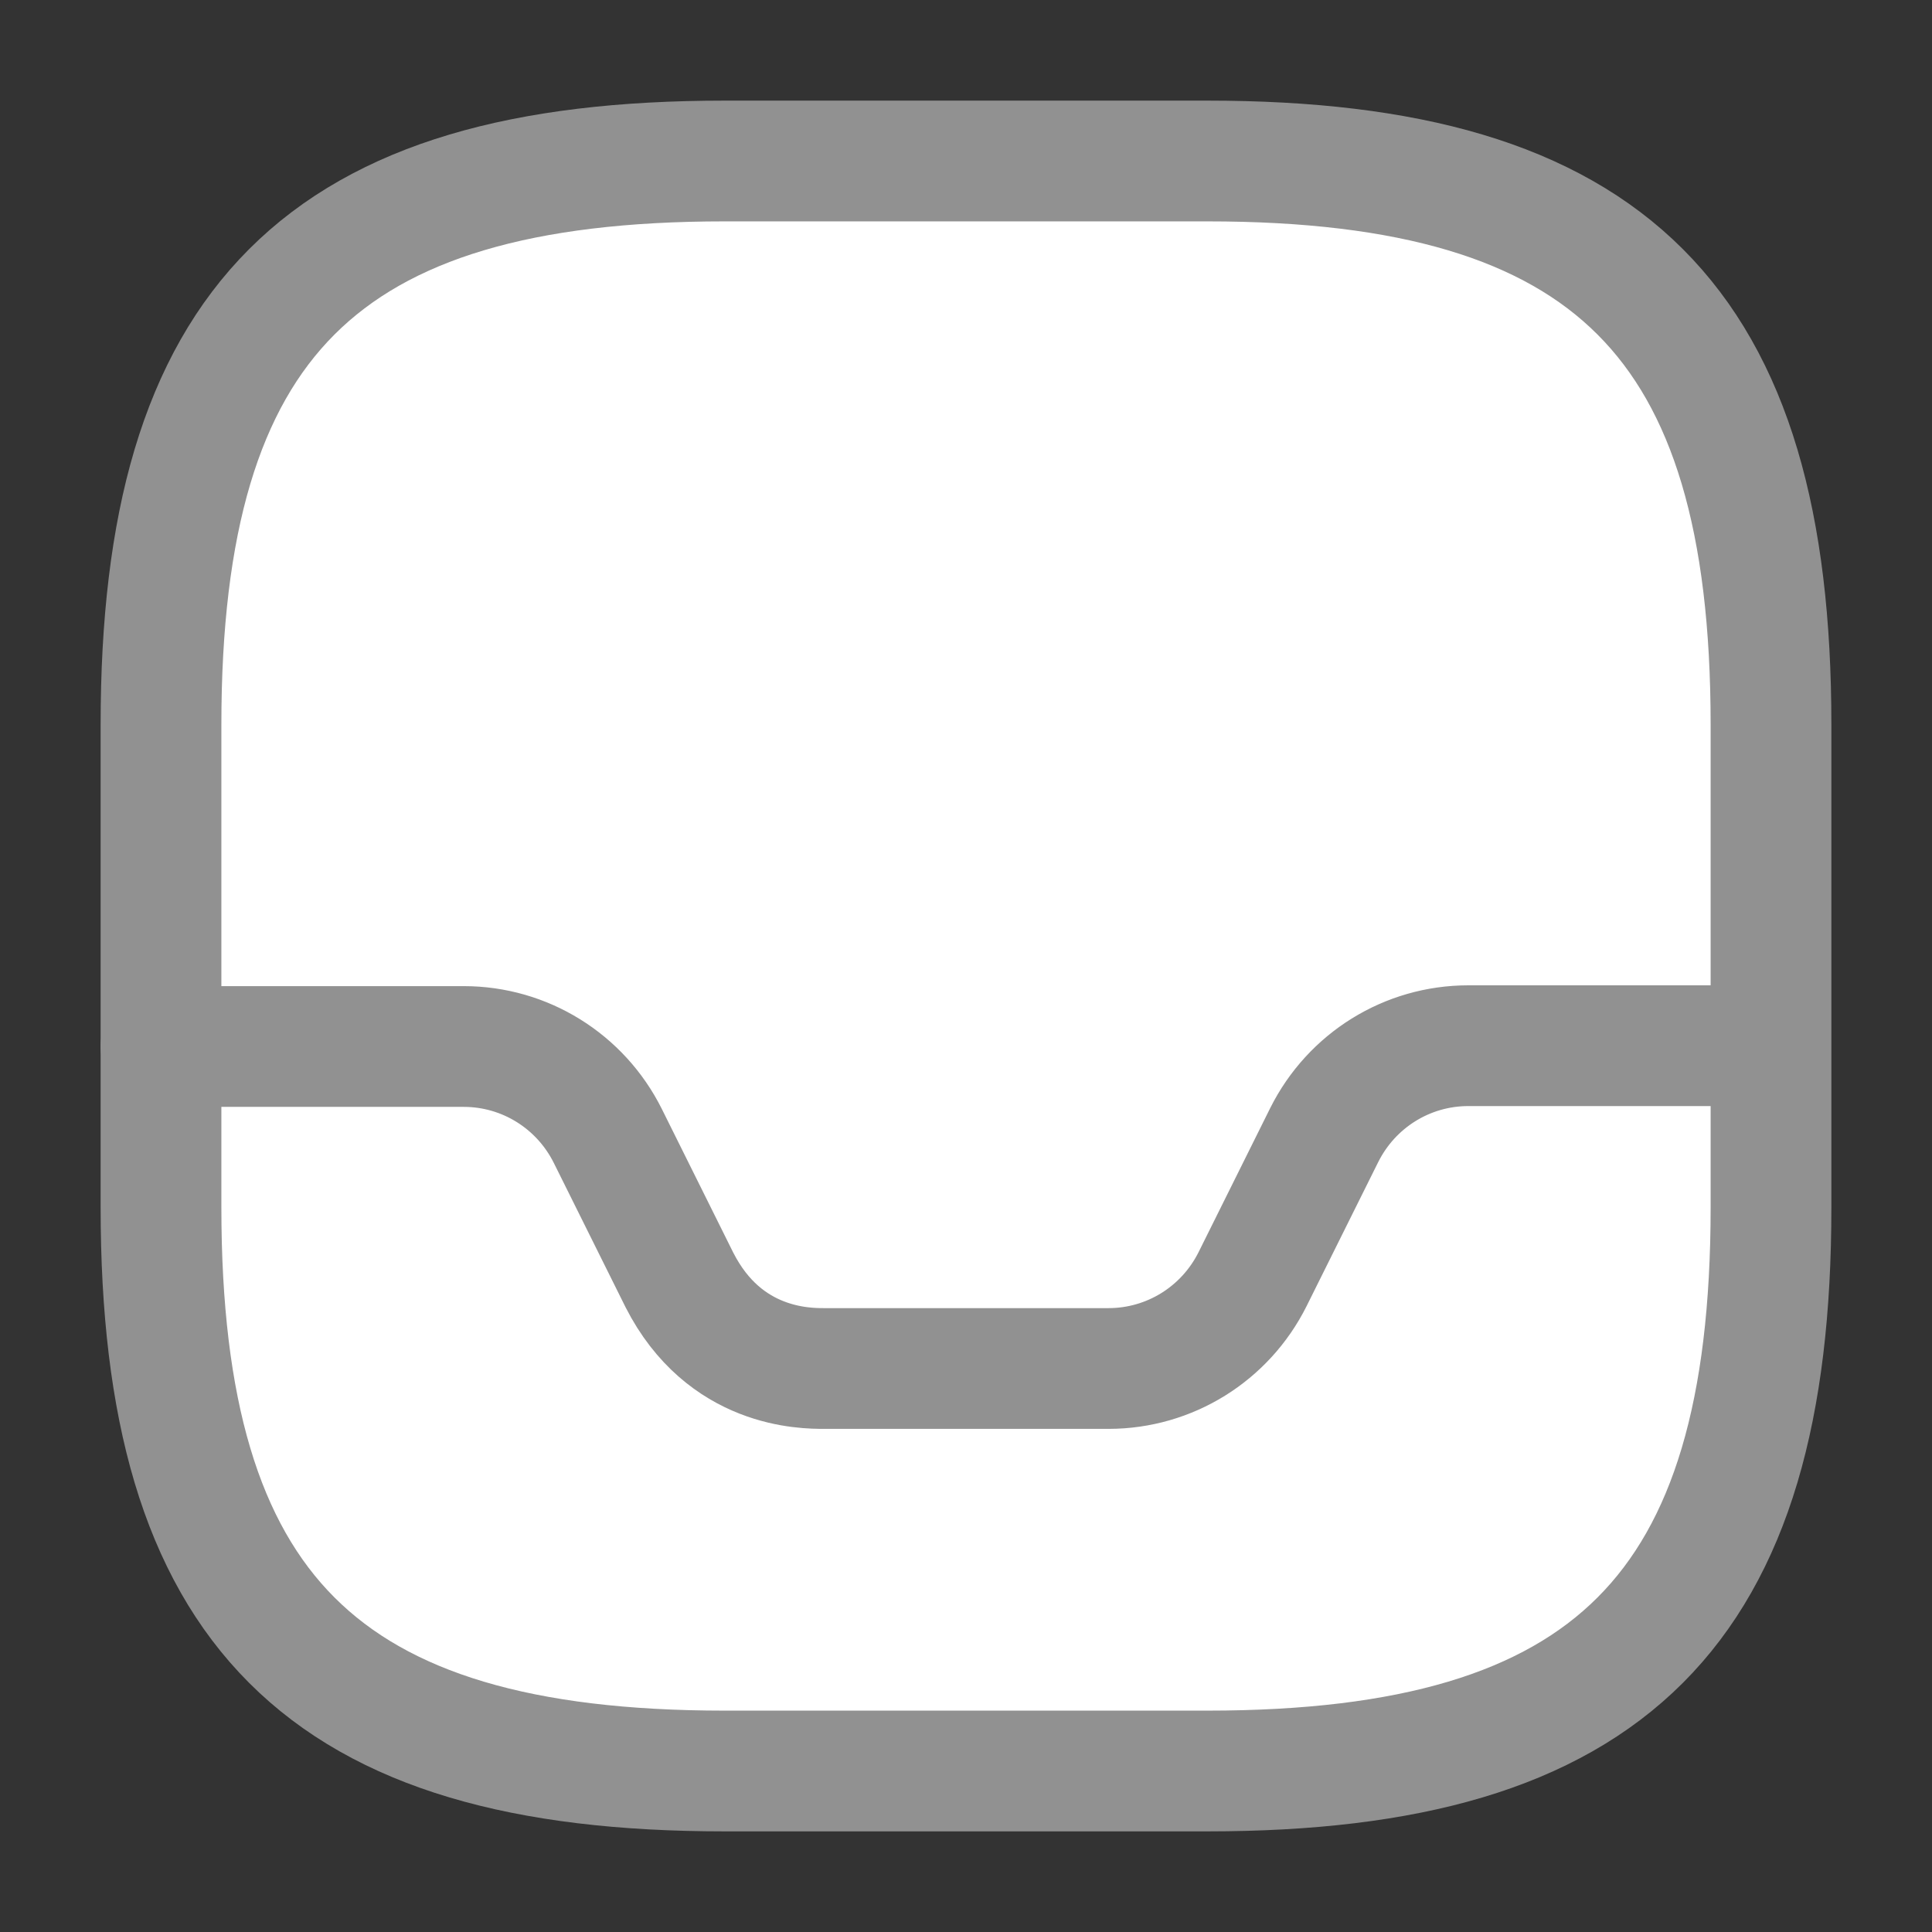<svg width="24" height="24" viewBox="0 0 24 24" fill="none" xmlns="http://www.w3.org/2000/svg">
<rect x="0" y="0" width="24" height="24" fill="#333333" stroke="none"/>
<path d="M9 22H15C20 22 22 20 22 15V9C22 4 20 2 15 2H9C4 2 2 4 2 9V15C2 20 4 22 9 22Z" fill="white" stroke="#919191" stroke-width="1.5" stroke-linecap="round" stroke-linejoin="round"/>
<path d="M2 13H5.76C6.52 13 7.21 13.43 7.55 14.11L8.44 15.9C9 17 10 17 10.24 17H13.77C14.53 17 15.22 16.57 15.56 15.89L16.45 14.1C16.79 13.42 17.48 12.99 18.24 12.99H21.98" fill="white"/>
<path d="M2 13H5.76C6.52 13 7.21 13.43 7.55 14.11L8.44 15.9C9 17 10 17 10.24 17H13.77C14.53 17 15.22 16.57 15.56 15.89L16.45 14.1C16.79 13.42 17.48 12.99 18.24 12.99H21.98" stroke="#919191" stroke-width="1.5" stroke-linecap="round" stroke-linejoin="round"/>
</svg>
